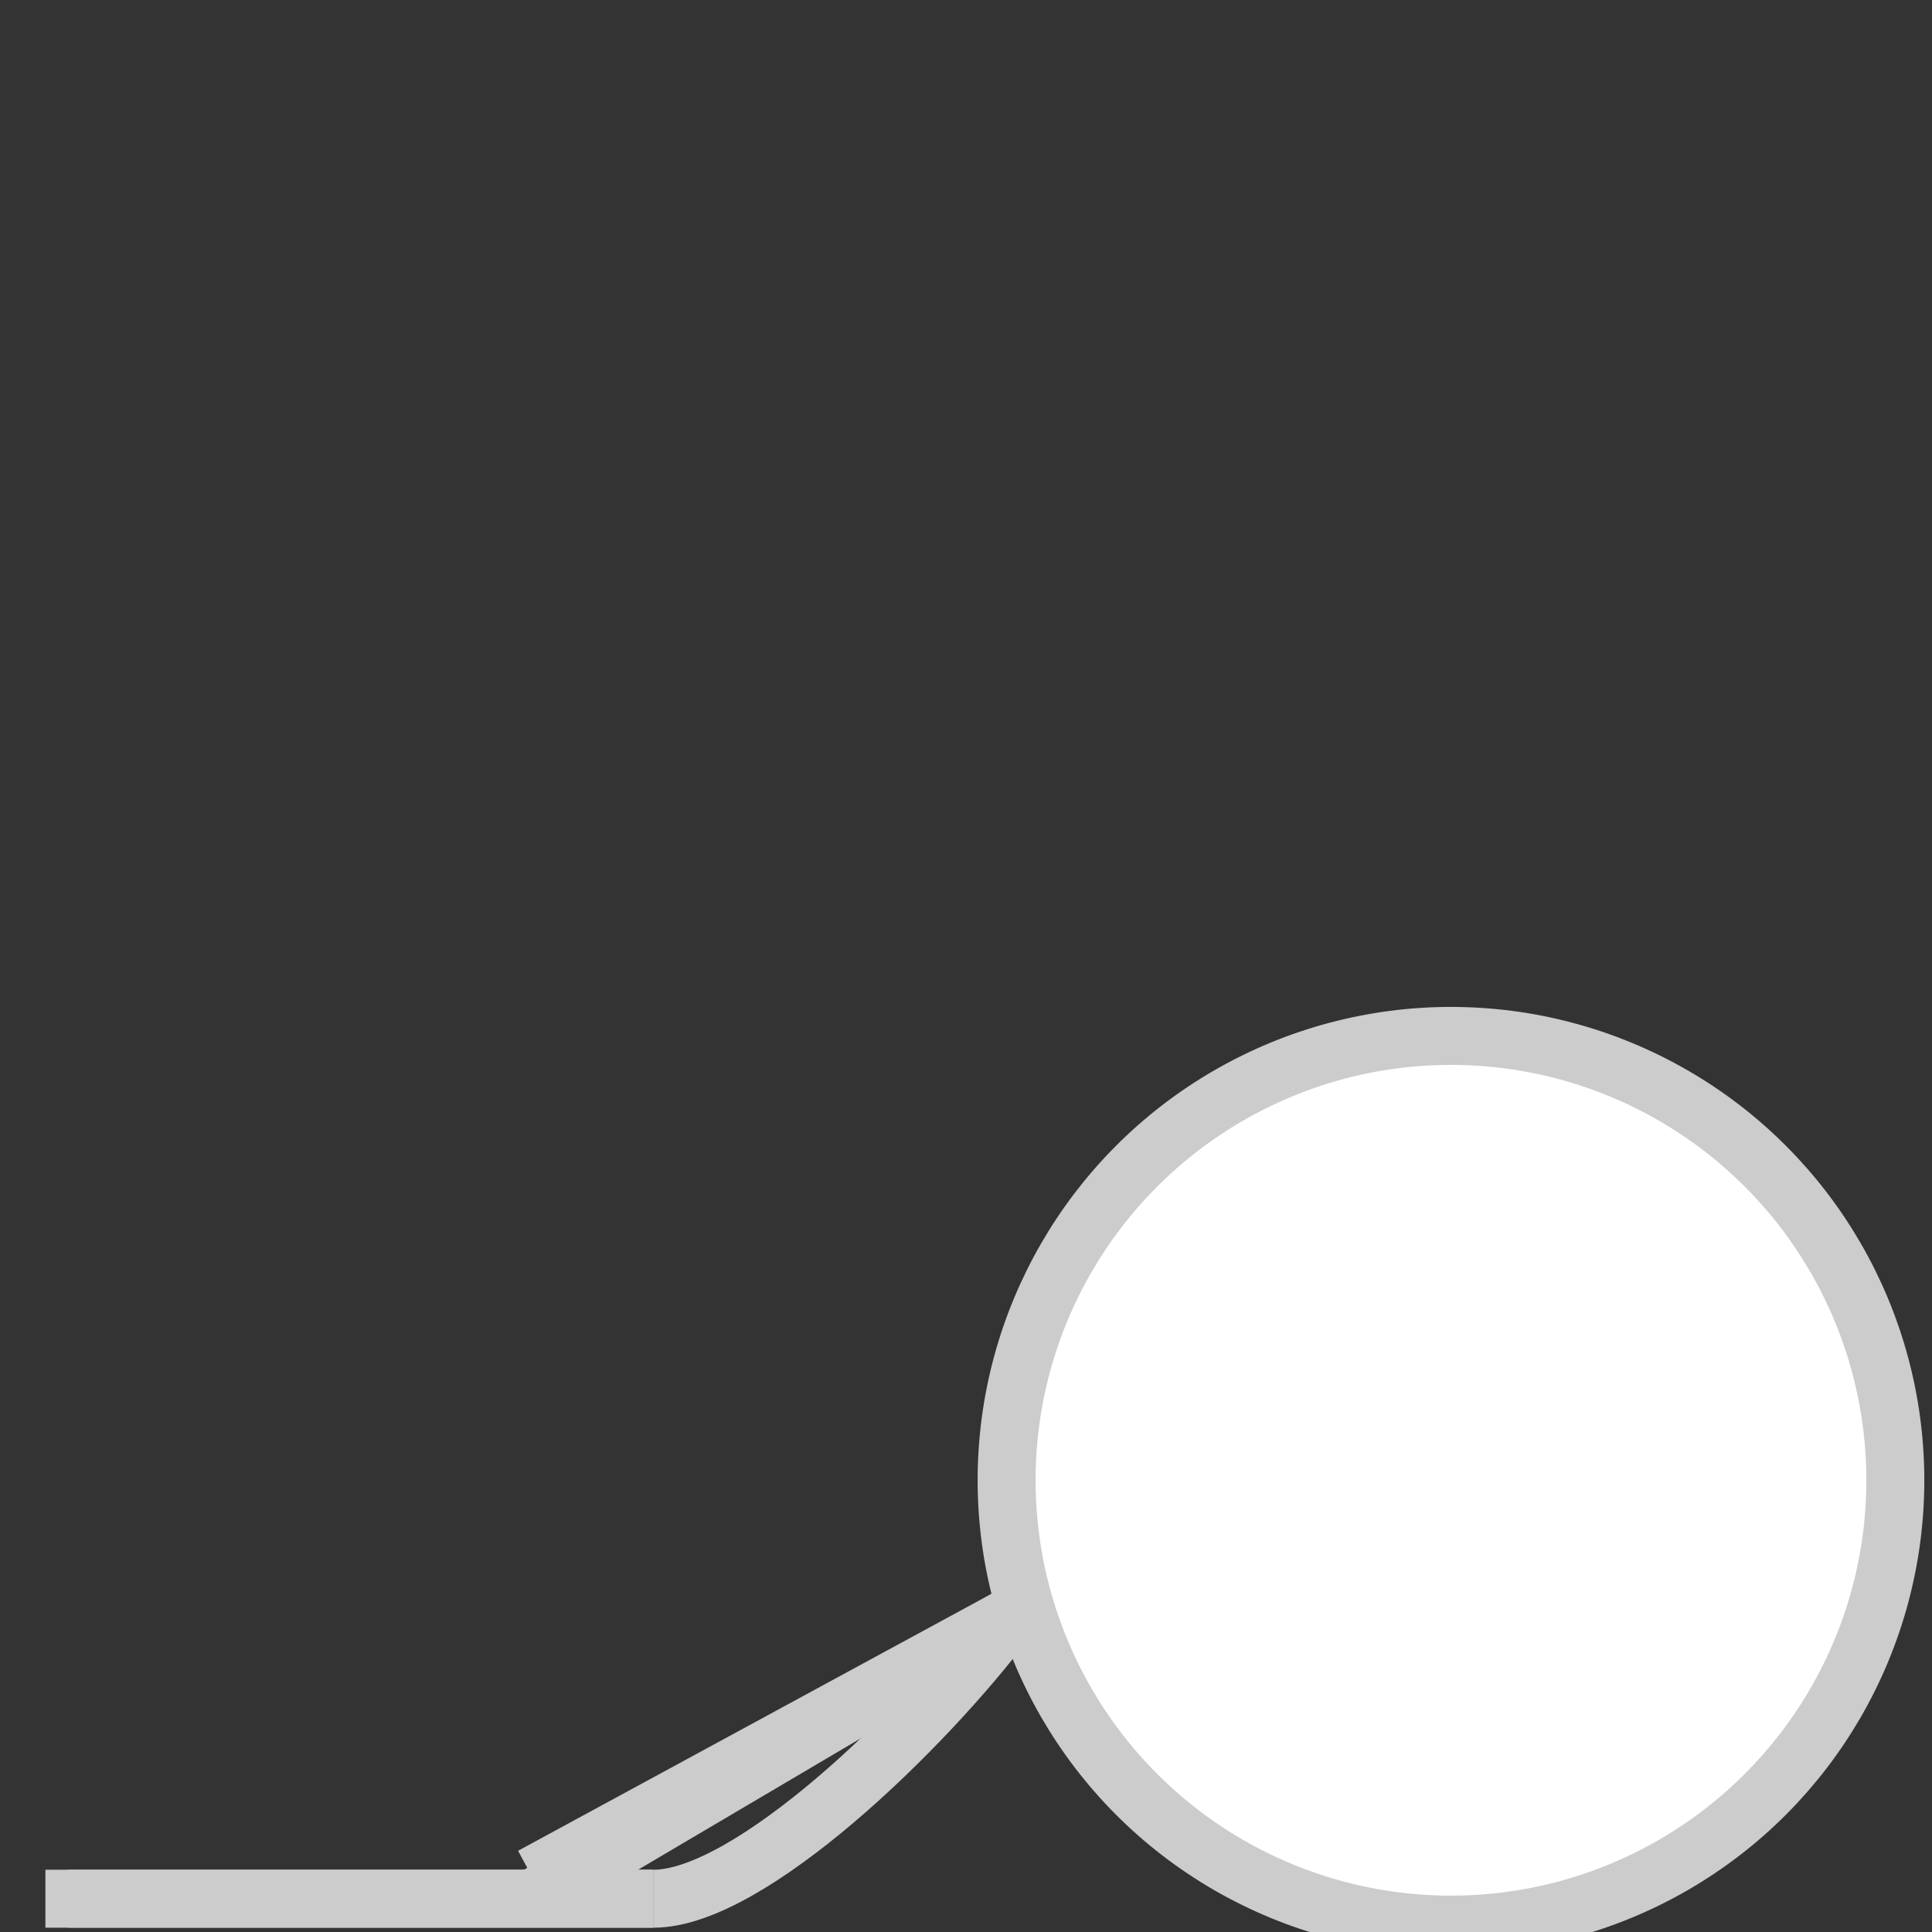 <?xml version="1.0" encoding="utf-8"?>
<!-- Generator: Adobe Illustrator 16.0.0, SVG Export Plug-In . SVG Version: 6.00 Build 0)  -->
<!DOCTYPE svg PUBLIC "-//W3C//DTD SVG 1.1//EN" "http://www.w3.org/Graphics/SVG/1.1/DTD/svg11.dtd">
<svg version="1.1" id="player-model" xmlns="http://www.w3.org/2000/svg" xmlns:xlink="http://www.w3.org/1999/xlink" x="0px"
	 y="0px" width="100px" height="100px" viewBox="0 0 100 100" enable-background="new 0 0 100 100" xml:space="preserve">
<rect x="0" y="0" width="100" height="100" fill="#333333" stroke="none"/>
<ellipse fill="#FFFFFF" stroke="#CCCCCC" stroke-width="3" stroke-miterlimit="10" cx="75.102" cy="76.618" rx="23" ry="23"/>
<path fill="none" stroke="#CCCCCC" stroke-width="3" stroke-miterlimit="10" d="M52.18,83.734
	c-4.348,5.795-13.394,14.543-18.354,14.543"/>
<line fill="none" stroke="#CCCCCC" stroke-width="3" stroke-miterlimit="10" x1="33.825" y1="98.277" x2="2.35" y2="98.277"/>
<line fill="none" stroke="#CCCCCC" stroke-width="3" stroke-miterlimit="10" x1="33.825" y1="98.277" x2="3.5" y2="98.277"/>
<line fill="none" stroke="#CCCCCC" stroke-width="3" stroke-miterlimit="10" x1="52.18" y1="83.734" x2="27.53" y2="97.115"/>
<line fill="none" stroke="#CCCCCC" stroke-width="3" stroke-miterlimit="10" x1="52.18" y1="83.734" x2="27.53" y2="98.277"/>
</svg>
